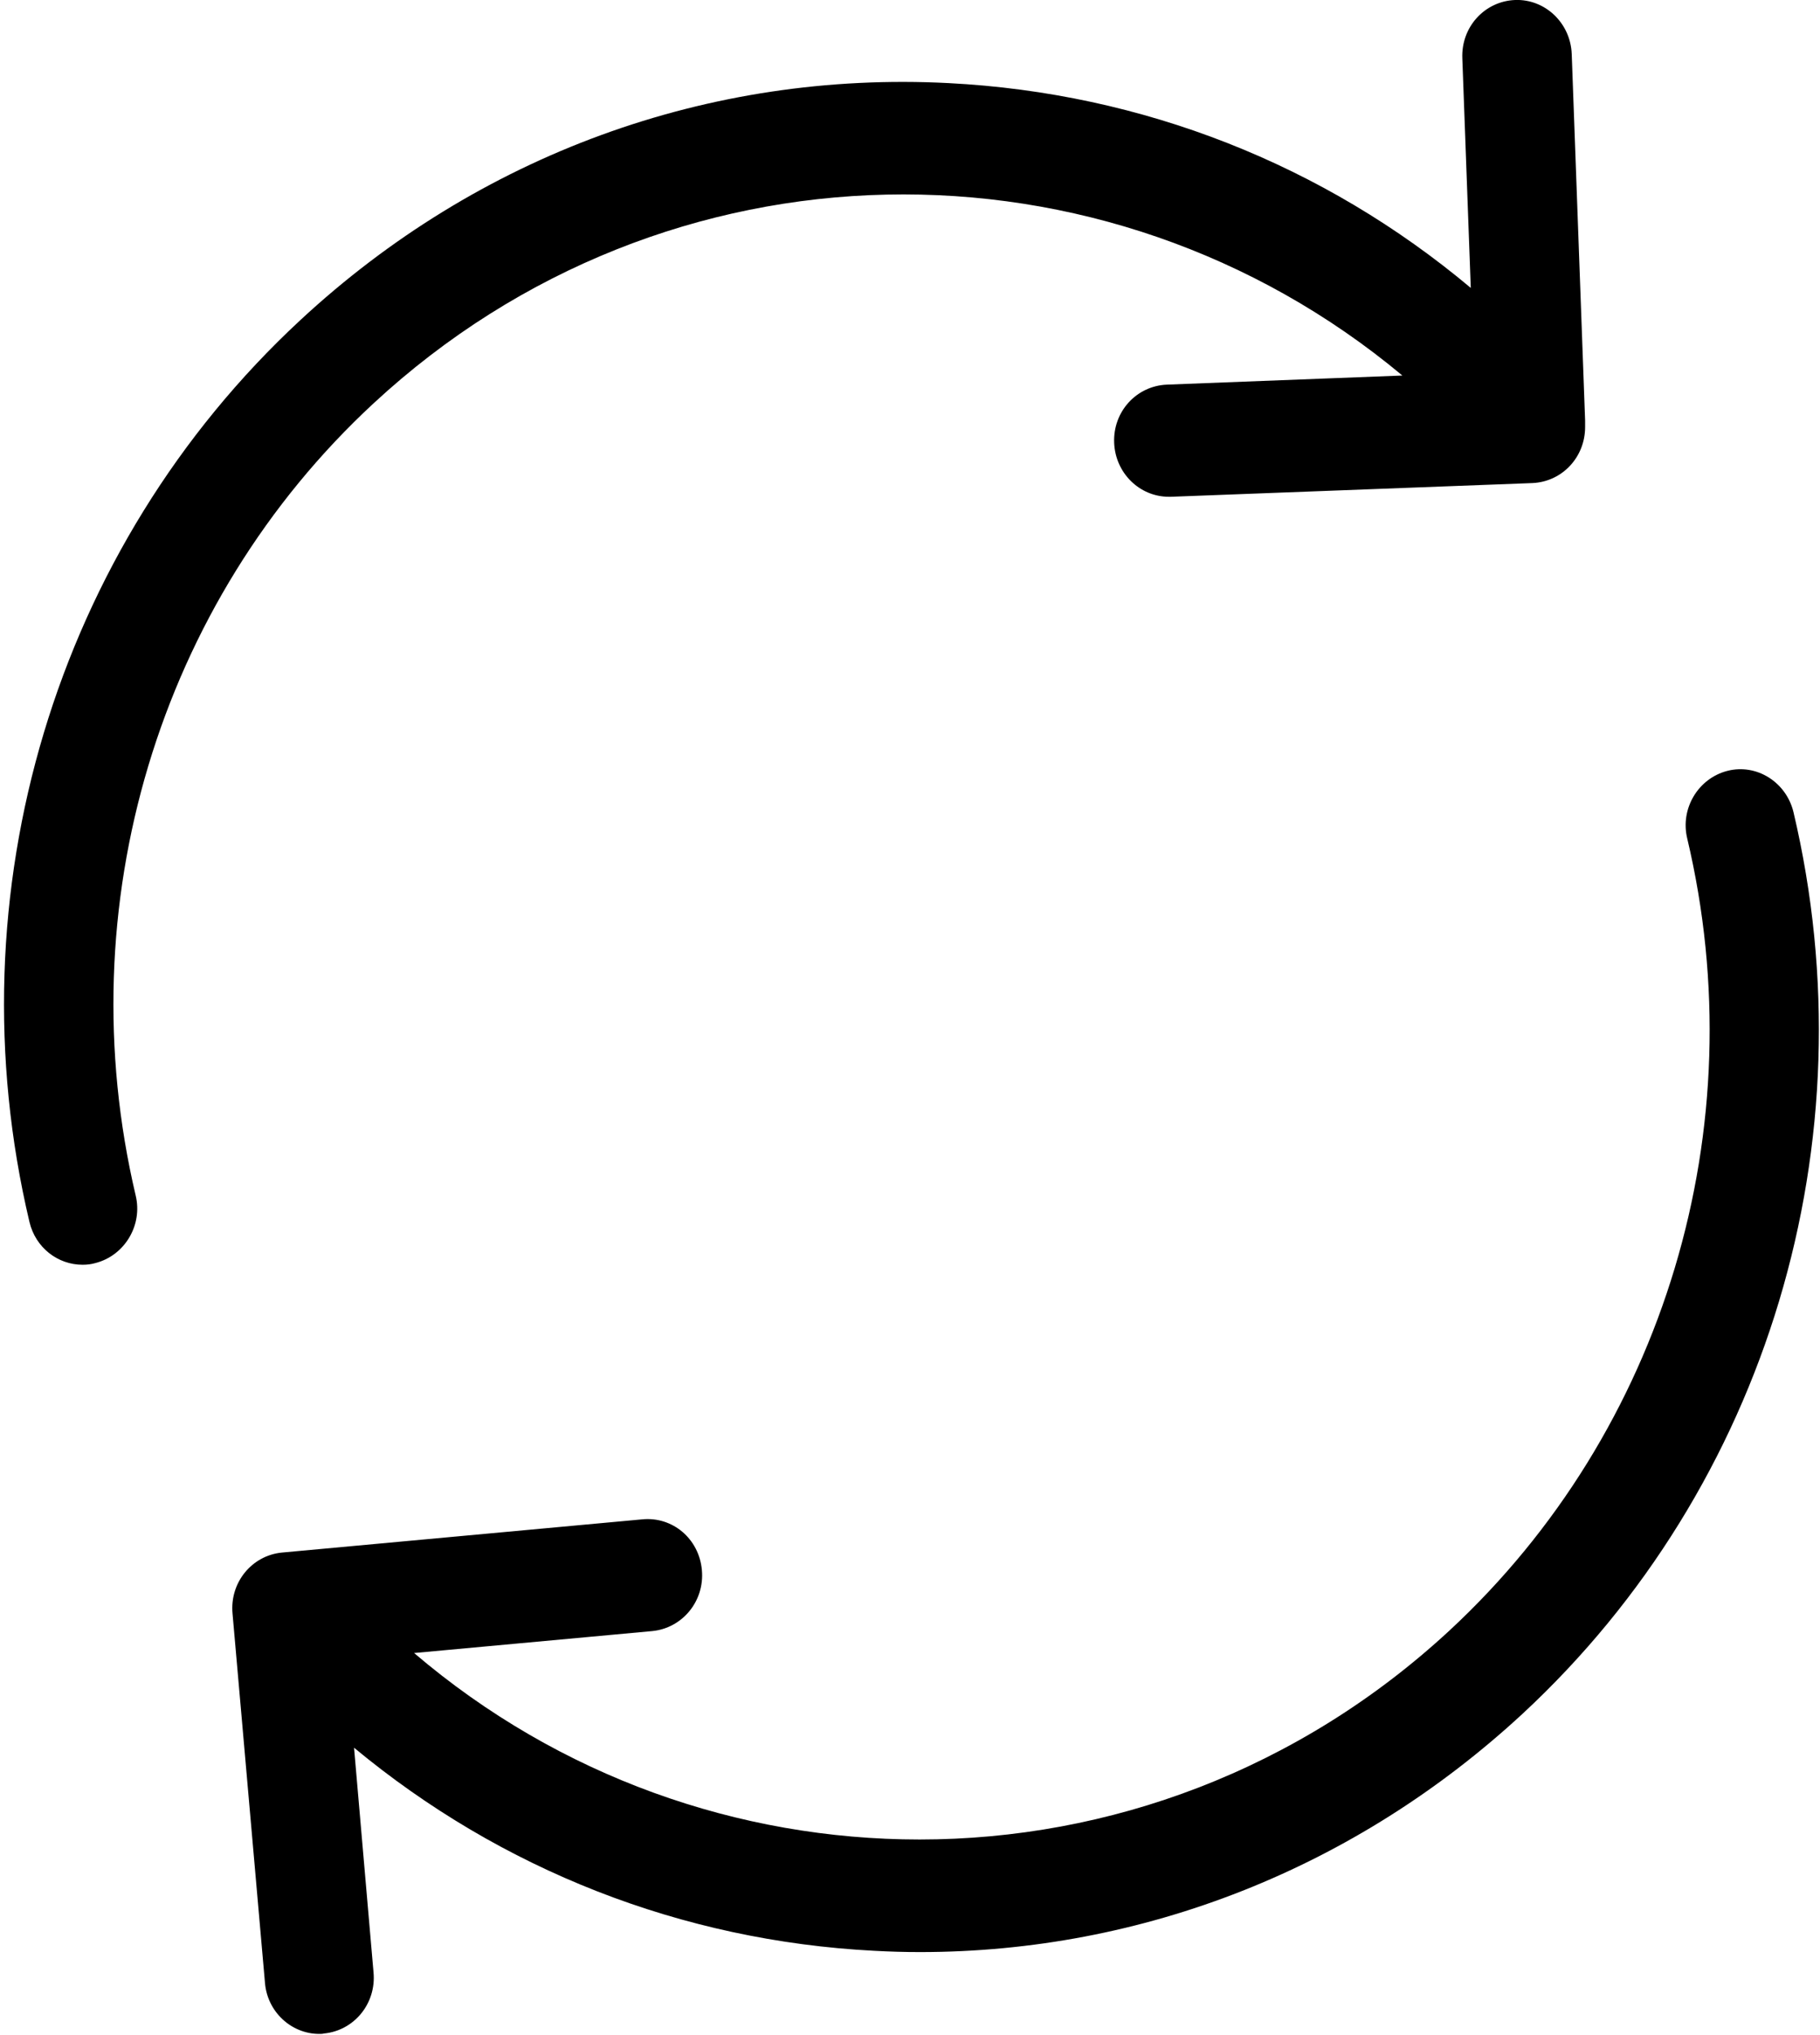 <?xml version="1.0" encoding="UTF-8" standalone="no"?>
<svg width="17px" height="19px" viewBox="0 0 17 19" version="1.1" xmlns="http://www.w3.org/2000/svg" xmlns:xlink="http://www.w3.org/1999/xlink">
    <!-- Generator: Sketch 39.1 (31720) - http://www.bohemiancoding.com/sketch -->
    <title>reload</title>
    <desc>Created with Sketch.</desc>
    <defs></defs>
    <g id="Page-1" stroke="none" stroke-width="1" fill="none" fill-rule="evenodd">
        <g id="1920" transform="translate(-1093, -7)" fill="#000000">
            <g id="reload" transform="translate(1093, 7)">
                <g id="Capa_1">
                    <g id="Group">
                        <path d="M3.489,3.766 C6.227,1.23 10.323,1.191 13.099,3.506 L10.899,3.591 C10.615,3.603 10.395,3.843 10.407,4.134 C10.418,4.417 10.645,4.638 10.918,4.638 L10.937,4.638 L14.314,4.51 C14.59,4.498 14.806,4.27 14.806,3.987 L14.806,3.948 L14.806,3.928 L14.806,3.925 L14.806,3.925 L14.681,0.505 C14.67,0.214 14.431,-0.011 14.151,0 C13.867,0.012 13.648,0.252 13.659,0.543 L13.738,2.688 C12.364,1.536 10.672,0.869 8.862,0.776 C6.62,0.66 4.466,1.447 2.804,2.99 C0.517,5.111 -0.452,8.337 0.275,11.408 C0.332,11.649 0.54,11.808 0.771,11.808 C0.812,11.808 0.85,11.804 0.892,11.792 C1.164,11.722 1.335,11.439 1.267,11.16 C0.631,8.461 1.479,5.627 3.489,3.766 L3.489,3.766 Z" id="Shape"></path>
                        <path d="M16.752,7.581 C16.684,7.302 16.408,7.127 16.135,7.197 C15.862,7.267 15.692,7.55 15.76,7.829 C16.4,10.528 15.548,13.362 13.538,15.224 C12.126,16.53 10.354,17.174 8.589,17.174 C6.904,17.174 5.223,16.589 3.868,15.433 L6.094,15.228 C6.374,15.2 6.583,14.948 6.556,14.658 C6.53,14.367 6.283,14.157 5.999,14.185 L2.634,14.495 C2.353,14.522 2.145,14.774 2.172,15.065 L2.475,18.512 C2.497,18.783 2.721,18.989 2.982,18.989 C2.997,18.989 3.012,18.989 3.027,18.985 C3.307,18.958 3.516,18.706 3.489,18.415 L3.307,16.317 C4.682,17.457 6.367,18.12 8.165,18.213 C8.309,18.221 8.453,18.225 8.593,18.225 C10.679,18.225 12.663,17.442 14.223,15.999 C16.51,13.878 17.479,10.656 16.752,7.581 L16.752,7.581 Z" id="Shape"></path>
                    </g>
                </g>
            </g>
        </g>
    </g>
</svg>